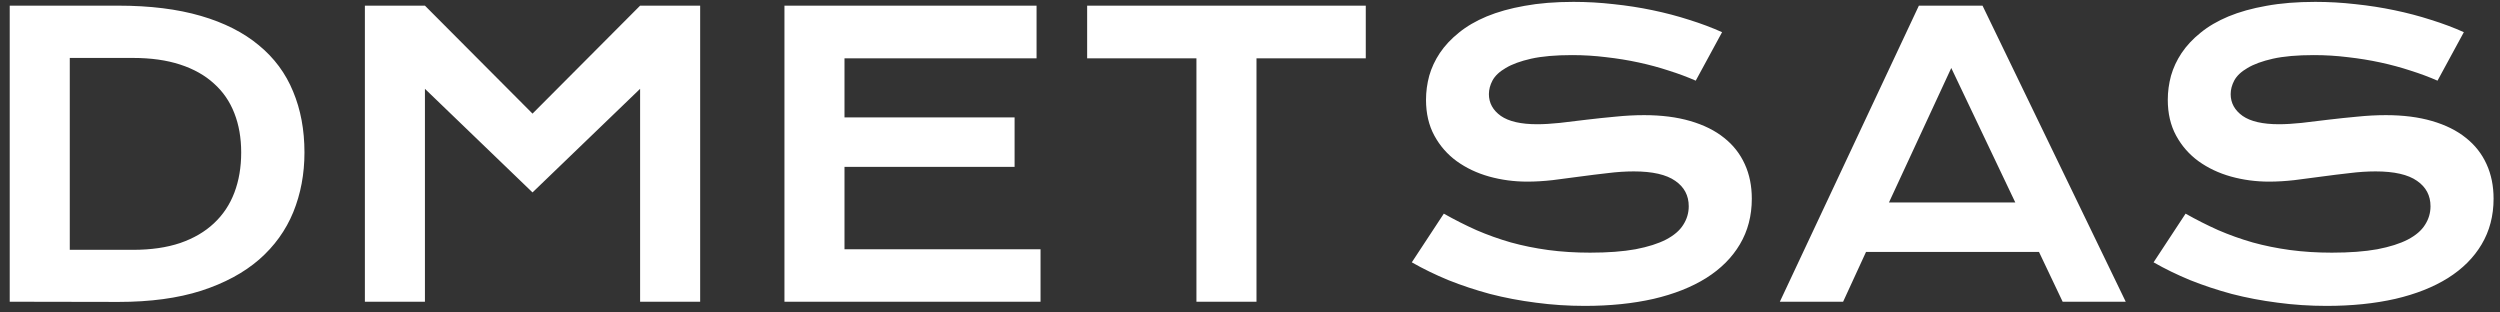 <svg width="232" height="29" viewBox="0 0 232 29" fill="none" xmlns="http://www.w3.org/2000/svg">
<rect x="0" y="0" width="232" height="29" fill="#333333" stroke="none"/>
<path d="M0.902 0.525H10.975C13.916 0.525 16.471 0.842 18.639 1.475C20.807 2.107 22.6 3.016 24.018 4.199C25.447 5.371 26.508 6.801 27.199 8.488C27.902 10.164 28.254 12.051 28.254 14.148C28.254 16.141 27.908 17.986 27.217 19.686C26.525 21.373 25.471 22.838 24.053 24.08C22.635 25.311 20.842 26.277 18.674 26.98C16.506 27.672 13.951 28.018 11.01 28.018L0.902 28V0.525ZM12.346 23.184C14.01 23.184 15.469 22.973 16.723 22.551C17.977 22.117 19.02 21.508 19.852 20.723C20.695 19.938 21.328 18.988 21.75 17.875C22.172 16.762 22.383 15.52 22.383 14.148C22.383 12.801 22.172 11.588 21.75 10.51C21.328 9.42 20.695 8.5 19.852 7.75C19.02 6.988 17.977 6.402 16.723 5.992C15.469 5.582 14.01 5.377 12.346 5.377H6.475V23.184H12.346ZM33.861 0.525H39.434L49.418 10.545L59.402 0.525H64.975V28H59.402V8.242L49.418 17.857L39.434 8.242V28H33.861V0.525ZM72.797 0.525H96.193V5.412H78.369V10.896H94.154V15.484H78.369V23.131H96.562V28H72.797V0.525ZM111.029 5.412H100.887V0.525H126.744V5.412H116.602V28H111.029V5.412ZM133.986 19.826C134.982 20.389 135.99 20.898 137.01 21.355C138.041 21.801 139.107 22.182 140.209 22.498C141.311 22.803 142.465 23.037 143.672 23.201C144.891 23.365 146.186 23.447 147.557 23.447C149.209 23.447 150.615 23.342 151.775 23.131C152.936 22.908 153.879 22.609 154.605 22.234C155.344 21.848 155.877 21.391 156.205 20.863C156.545 20.336 156.715 19.762 156.715 19.141C156.715 18.145 156.299 17.359 155.467 16.785C154.635 16.199 153.352 15.906 151.617 15.906C150.855 15.906 150.053 15.959 149.209 16.064C148.365 16.158 147.51 16.264 146.643 16.381C145.787 16.498 144.938 16.609 144.094 16.715C143.262 16.809 142.477 16.855 141.738 16.855C140.508 16.855 139.324 16.697 138.188 16.381C137.062 16.064 136.061 15.59 135.182 14.957C134.314 14.324 133.623 13.533 133.107 12.584C132.592 11.635 132.334 10.527 132.334 9.262C132.334 8.512 132.434 7.768 132.633 7.029C132.844 6.291 133.172 5.588 133.617 4.92C134.074 4.24 134.66 3.613 135.375 3.039C136.09 2.453 136.951 1.949 137.959 1.527C138.979 1.105 140.15 0.777 141.475 0.543C142.811 0.297 144.328 0.174 146.027 0.174C147.258 0.174 148.494 0.244 149.736 0.385C150.979 0.514 152.186 0.701 153.357 0.947C154.541 1.193 155.678 1.492 156.768 1.844C157.857 2.184 158.871 2.564 159.809 2.986L157.365 7.486C156.592 7.146 155.76 6.836 154.869 6.555C153.979 6.262 153.047 6.01 152.074 5.799C151.102 5.588 150.094 5.424 149.051 5.307C148.02 5.178 146.965 5.113 145.887 5.113C144.352 5.113 143.086 5.225 142.09 5.447C141.105 5.67 140.32 5.957 139.734 6.309C139.148 6.648 138.738 7.035 138.504 7.469C138.281 7.891 138.17 8.312 138.17 8.734C138.17 9.555 138.539 10.229 139.277 10.756C140.016 11.271 141.141 11.529 142.652 11.529C143.262 11.529 143.959 11.488 144.744 11.406C145.541 11.312 146.373 11.213 147.24 11.107C148.119 11.002 149.01 10.908 149.912 10.826C150.826 10.732 151.711 10.685 152.566 10.685C154.184 10.685 155.613 10.867 156.855 11.23C158.109 11.594 159.158 12.115 160.002 12.795C160.846 13.463 161.484 14.277 161.918 15.238C162.352 16.188 162.568 17.254 162.568 18.438C162.568 20.02 162.199 21.432 161.461 22.674C160.734 23.904 159.691 24.947 158.332 25.803C156.984 26.646 155.355 27.291 153.445 27.736C151.535 28.17 149.408 28.387 147.064 28.387C145.518 28.387 144.006 28.287 142.529 28.088C141.053 27.9 139.635 27.631 138.275 27.279C136.928 26.916 135.639 26.488 134.408 25.996C133.189 25.492 132.059 24.941 131.016 24.344L133.986 19.826ZM178.072 0.525H183.979L197.268 28H191.414L189.217 23.377H173.168L171.041 28H165.17L178.072 0.525ZM187.02 18.789L181.078 6.309L175.295 18.789H187.02ZM202.822 19.826C203.818 20.389 204.826 20.898 205.846 21.355C206.877 21.801 207.943 22.182 209.045 22.498C210.146 22.803 211.301 23.037 212.508 23.201C213.727 23.365 215.021 23.447 216.393 23.447C218.045 23.447 219.451 23.342 220.611 23.131C221.771 22.908 222.715 22.609 223.441 22.234C224.18 21.848 224.713 21.391 225.041 20.863C225.381 20.336 225.551 19.762 225.551 19.141C225.551 18.145 225.135 17.359 224.303 16.785C223.471 16.199 222.188 15.906 220.453 15.906C219.691 15.906 218.889 15.959 218.045 16.064C217.201 16.158 216.346 16.264 215.479 16.381C214.623 16.498 213.773 16.609 212.93 16.715C212.098 16.809 211.312 16.855 210.574 16.855C209.344 16.855 208.16 16.697 207.023 16.381C205.898 16.064 204.896 15.59 204.018 14.957C203.15 14.324 202.459 13.533 201.943 12.584C201.428 11.635 201.17 10.527 201.17 9.262C201.17 8.512 201.27 7.768 201.469 7.029C201.68 6.291 202.008 5.588 202.453 4.92C202.91 4.24 203.496 3.613 204.211 3.039C204.926 2.453 205.787 1.949 206.795 1.527C207.814 1.105 208.986 0.777 210.311 0.543C211.646 0.297 213.164 0.174 214.863 0.174C216.094 0.174 217.33 0.244 218.572 0.385C219.814 0.514 221.021 0.701 222.193 0.947C223.377 1.193 224.514 1.492 225.604 1.844C226.693 2.184 227.707 2.564 228.645 2.986L226.201 7.486C225.428 7.146 224.596 6.836 223.705 6.555C222.814 6.262 221.883 6.01 220.91 5.799C219.938 5.588 218.93 5.424 217.887 5.307C216.855 5.178 215.801 5.113 214.723 5.113C213.188 5.113 211.922 5.225 210.926 5.447C209.941 5.67 209.156 5.957 208.57 6.309C207.984 6.648 207.574 7.035 207.34 7.469C207.117 7.891 207.006 8.312 207.006 8.734C207.006 9.555 207.375 10.229 208.113 10.756C208.852 11.271 209.977 11.529 211.488 11.529C212.098 11.529 212.795 11.488 213.58 11.406C214.377 11.312 215.209 11.213 216.076 11.107C216.955 11.002 217.846 10.908 218.748 10.826C219.662 10.732 220.547 10.685 221.402 10.685C223.02 10.685 224.449 10.867 225.691 11.23C226.945 11.594 227.994 12.115 228.838 12.795C229.682 13.463 230.32 14.277 230.754 15.238C231.188 16.188 231.404 17.254 231.404 18.438C231.404 20.02 231.035 21.432 230.297 22.674C229.57 23.904 228.527 24.947 227.168 25.803C225.82 26.646 224.191 27.291 222.281 27.736C220.371 28.17 218.244 28.387 215.9 28.387C214.354 28.387 212.842 28.287 211.365 28.088C209.889 27.9 208.471 27.631 207.111 27.279C205.764 26.916 204.475 26.488 203.244 25.996C202.025 25.492 200.895 24.941 199.852 24.344L202.822 19.826Z" fill="white"/>
</svg>
